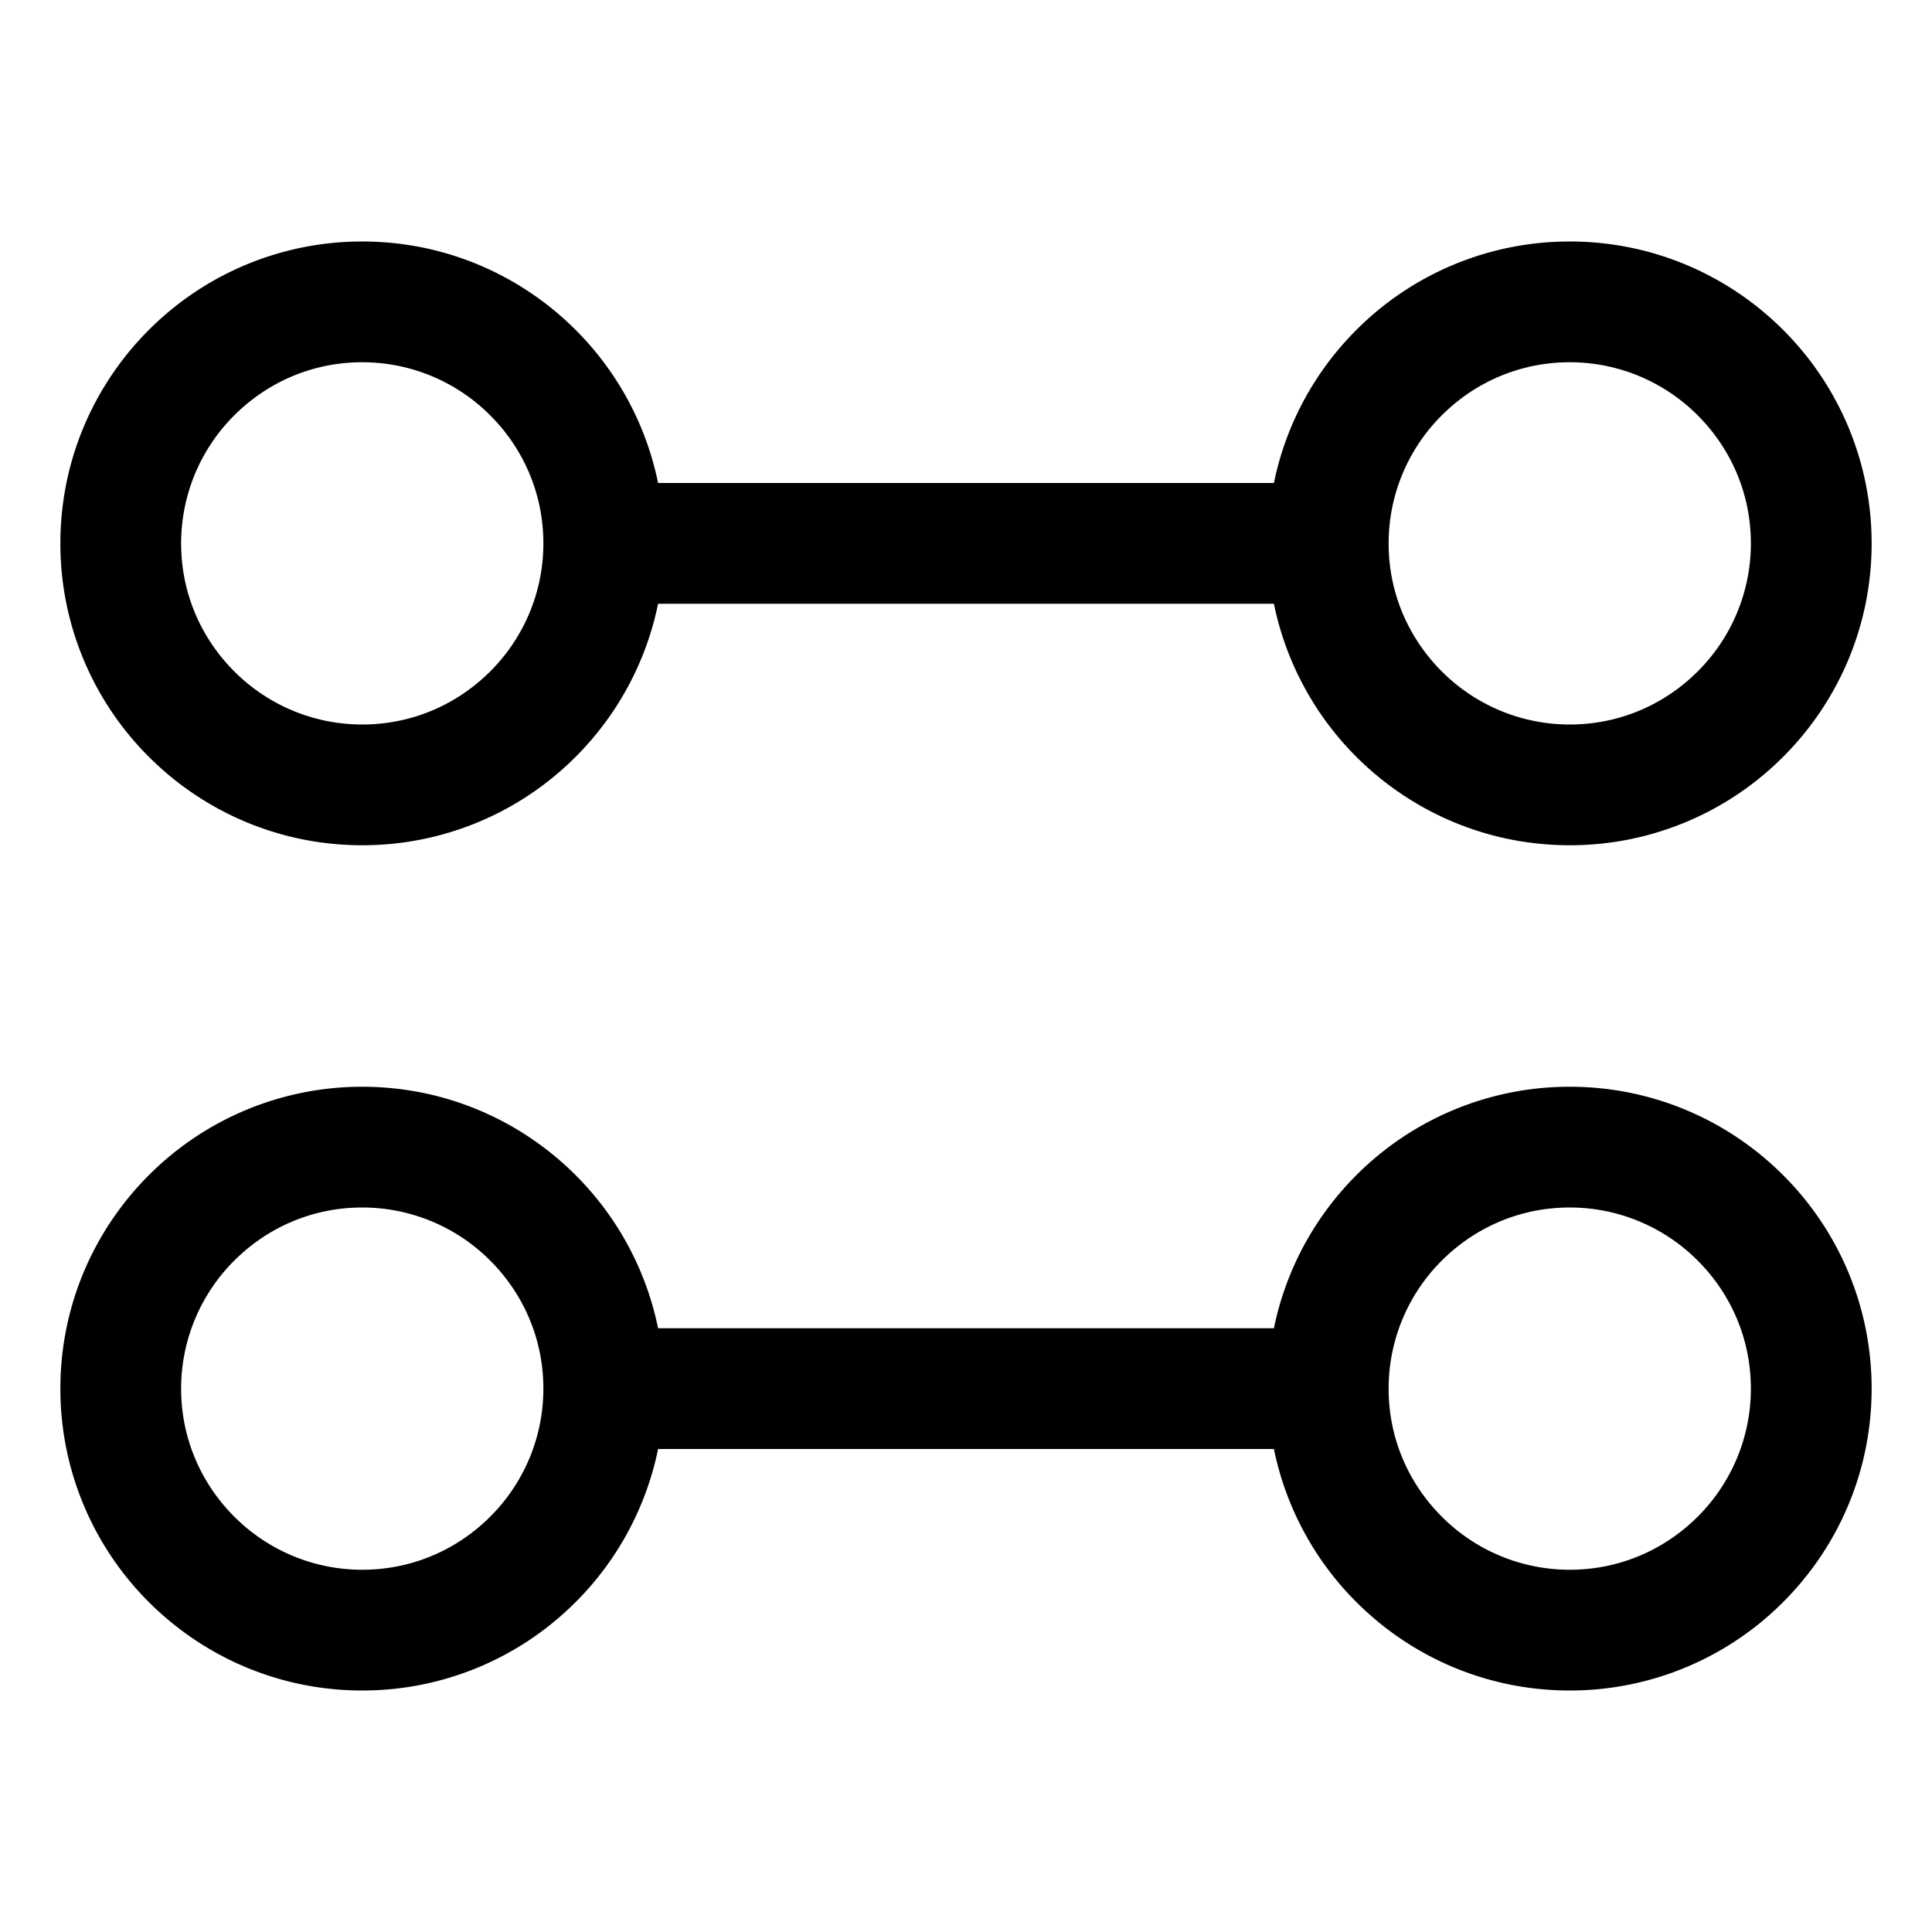 <svg
  xmlns="http://www.w3.org/2000/svg"
  width="64"
  height="64"
  viewBox="0 0 64 64"
  fill="black"
  fill-rule="nonzero"
>
  <path d="M2 18c0-2.76 1.12-5.26 2.93-7.07A9.969 9.969 0 0 1 12 8c2.76 0 5.26 1.12 7.07 2.93A9.995 9.995 0 0 1 21.8 16h20.4c.4-1.96 1.37-3.71 2.73-5.07A9.969 9.969 0 0 1 52 8c2.76 0 5.26 1.12 7.07 2.93A9.969 9.969 0 0 1 62 18c0 2.76-1.12 5.26-2.93 7.07A9.969 9.969 0 0 1 52 28c-2.76 0-5.26-1.12-7.07-2.93A9.995 9.995 0 0 1 42.2 20H21.8a9.995 9.995 0 0 1-2.73 5.07A9.969 9.969 0 0 1 12 28c-2.76 0-5.26-1.12-7.07-2.93A9.969 9.969 0 0 1 2 18zm5.76 4.24A5.98 5.98 0 0 0 12 24c1.66 0 3.15-.67 4.24-1.76A5.98 5.98 0 0 0 18 18c0-1.66-.67-3.15-1.76-4.24A5.98 5.98 0 0 0 12 12c-1.66 0-3.15.67-4.24 1.76A5.98 5.98 0 0 0 6 18c0 1.66.67 3.15 1.76 4.24zm40 0A5.98 5.98 0 0 0 52 24c1.66 0 3.15-.67 4.24-1.76A5.98 5.98 0 0 0 58 18c0-1.66-.67-3.15-1.76-4.24A5.98 5.98 0 0 0 52 12c-1.66 0-3.15.67-4.24 1.76A5.98 5.98 0 0 0 46 18c0 1.66.67 3.15 1.76 4.24zM2 46c0-2.76 1.12-5.26 2.93-7.07A9.969 9.969 0 0 1 12 36c2.76 0 5.26 1.12 7.07 2.93A9.995 9.995 0 0 1 21.8 44h20.4c.4-1.96 1.37-3.71 2.73-5.07A9.969 9.969 0 0 1 52 36c2.76 0 5.26 1.12 7.07 2.93A9.969 9.969 0 0 1 62 46c0 2.76-1.12 5.26-2.93 7.07A9.969 9.969 0 0 1 52 56c-2.76 0-5.26-1.12-7.07-2.93A9.995 9.995 0 0 1 42.2 48H21.8a9.995 9.995 0 0 1-2.73 5.07A9.969 9.969 0 0 1 12 56c-2.76 0-5.26-1.12-7.07-2.93A9.969 9.969 0 0 1 2 46zm5.76 4.24A5.98 5.98 0 0 0 12 52c1.66 0 3.15-.67 4.24-1.76A5.98 5.98 0 0 0 18 46c0-1.66-.67-3.15-1.76-4.24A5.98 5.98 0 0 0 12 40c-1.66 0-3.15.67-4.24 1.76A5.98 5.98 0 0 0 6 46c0 1.66.67 3.15 1.76 4.24zm40 0A5.98 5.98 0 0 0 52 52c1.66 0 3.15-.67 4.24-1.76A5.98 5.98 0 0 0 58 46c0-1.66-.67-3.15-1.76-4.24A5.98 5.98 0 0 0 52 40c-1.66 0-3.15.67-4.24 1.76A5.98 5.98 0 0 0 46 46c0 1.66.67 3.15 1.76 4.24z" />
</svg>

